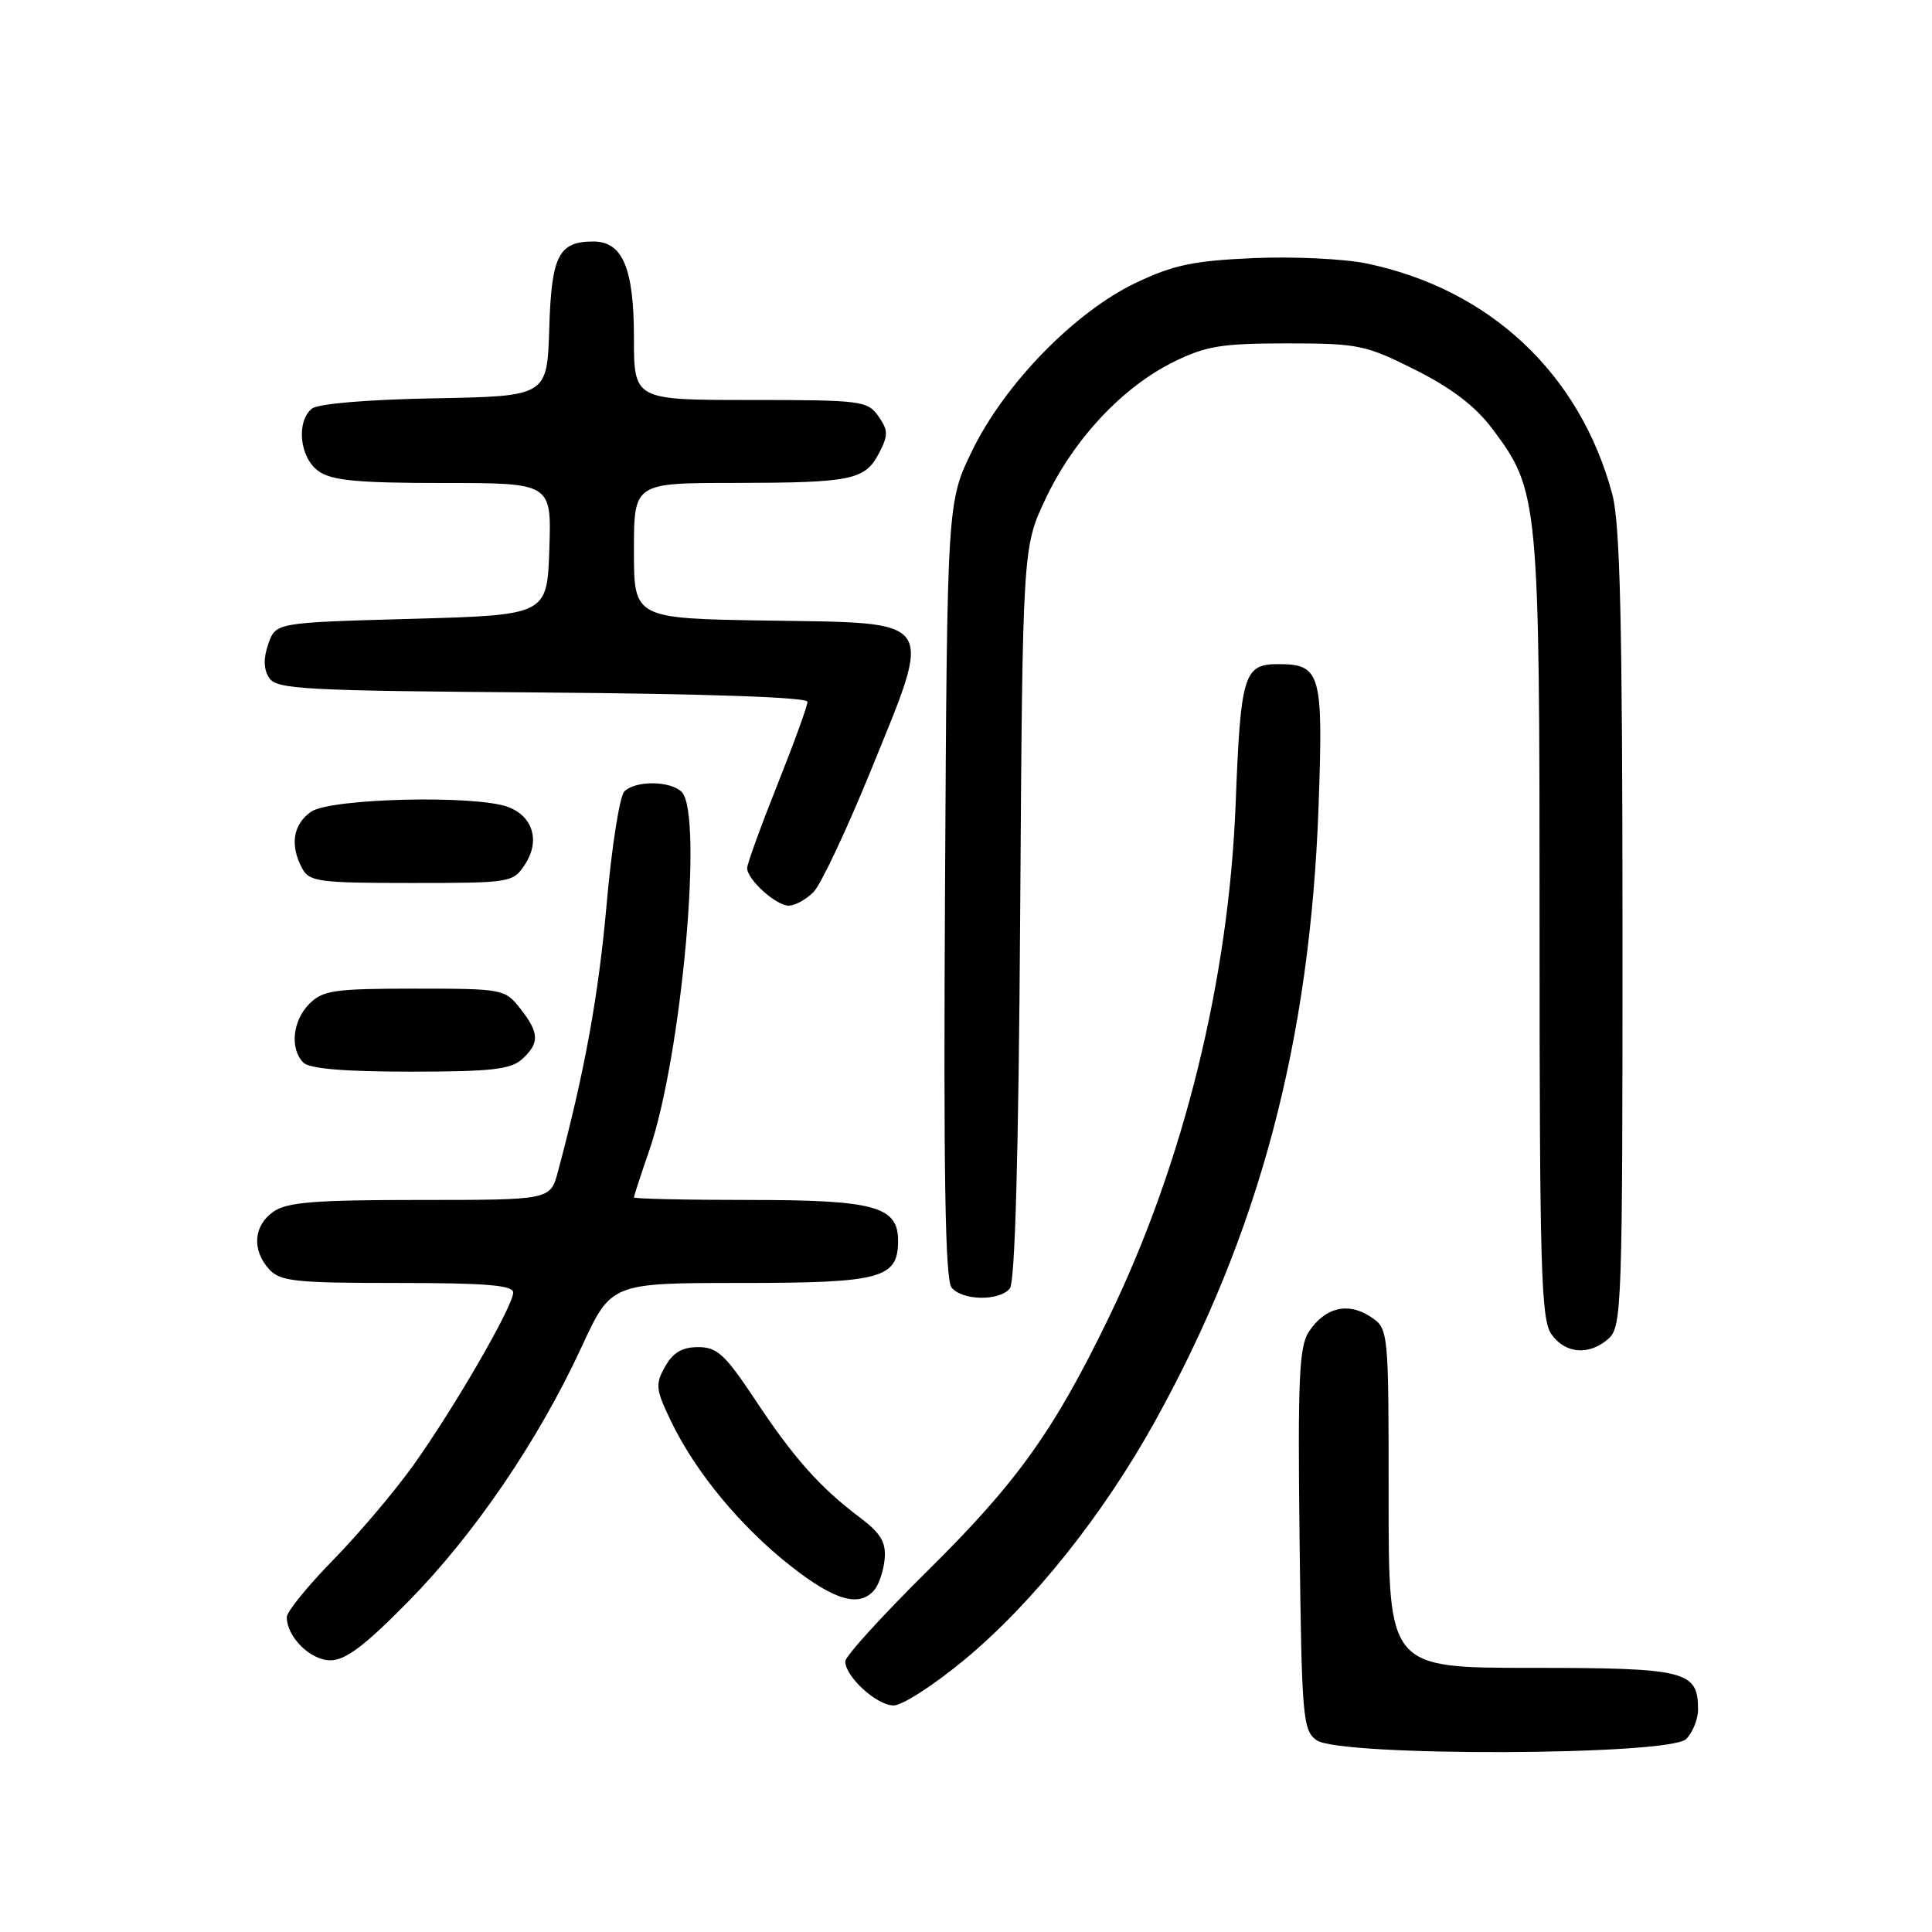 <?xml version="1.0" encoding="UTF-8" standalone="no"?>
<!DOCTYPE svg PUBLIC "-//W3C//DTD SVG 1.1//EN" "http://www.w3.org/Graphics/SVG/1.1/DTD/svg11.dtd" >
<svg xmlns="http://www.w3.org/2000/svg" xmlns:xlink="http://www.w3.org/1999/xlink" version="1.1" viewBox="0 0 256 256">
 <g >
 <path fill="currentColor"
d=" M 223.43 230.43 C 224.29 229.56 225.00 227.80 225.00 226.50 C 225.00 221.40 223.41 221.00 202.93 221.00 C 184.00 221.00 184.00 221.00 184.00 198.52 C 184.00 176.05 184.00 176.05 181.55 174.44 C 178.58 172.50 175.53 173.26 173.42 176.48 C 172.14 178.43 171.95 182.76 172.20 203.98 C 172.48 227.57 172.62 229.25 174.44 230.58 C 177.46 232.78 221.21 232.65 223.43 230.43 Z  M 127.80 219.92 C 136.84 212.43 146.14 200.79 153.05 188.32 C 166.86 163.38 173.60 138.05 174.72 106.77 C 175.35 89.18 175.01 88.00 169.35 88.00 C 164.81 88.00 164.39 89.37 163.73 106.50 C 162.82 129.84 156.85 154.06 146.96 174.50 C 139.67 189.58 134.75 196.45 122.84 208.21 C 116.88 214.10 112.00 219.47 112.00 220.14 C 112.00 222.18 116.21 226.00 118.42 225.98 C 119.57 225.98 123.78 223.25 127.80 219.92 Z  M 54.13 212.18 C 62.91 203.24 71.36 190.82 77.06 178.49 C 80.98 170.00 80.98 170.00 98.16 170.00 C 116.78 170.00 119.00 169.40 119.00 164.40 C 119.00 159.85 115.88 159.00 99.28 159.00 C 90.87 159.00 84.00 158.85 84.00 158.66 C 84.00 158.47 84.92 155.66 86.04 152.41 C 90.32 139.97 93.22 107.87 90.33 104.94 C 88.84 103.44 84.20 103.40 82.73 104.87 C 82.11 105.49 81.05 112.22 80.38 119.84 C 79.30 131.97 77.48 141.97 73.93 155.25 C 72.92 159.00 72.92 159.00 55.68 159.00 C 41.70 159.00 38.03 159.29 36.22 160.56 C 33.59 162.40 33.35 165.62 35.65 168.17 C 37.12 169.79 39.06 170.00 52.65 170.00 C 64.42 170.00 68.00 170.30 68.00 171.27 C 68.00 173.07 60.14 186.65 54.75 194.18 C 52.26 197.66 47.47 203.31 44.11 206.74 C 40.75 210.18 38.00 213.57 38.00 214.27 C 38.00 216.90 41.13 220.00 43.78 220.00 C 45.78 220.00 48.35 218.06 54.13 212.18 Z  M 115.88 210.65 C 116.49 209.91 117.10 208.04 117.23 206.51 C 117.41 204.36 116.67 203.13 113.98 201.11 C 108.68 197.13 105.16 193.18 100.08 185.50 C 96.09 179.48 95.03 178.50 92.51 178.50 C 90.39 178.50 89.17 179.22 88.12 181.09 C 86.80 183.45 86.88 184.11 88.95 188.40 C 92.21 195.13 98.16 202.31 104.78 207.51 C 110.64 212.11 113.90 213.03 115.88 210.65 Z  M 213.17 177.35 C 214.90 175.78 215.00 172.79 214.99 123.10 C 214.98 82.37 214.67 69.37 213.64 65.50 C 209.36 49.52 197.42 38.31 181.07 34.91 C 178.08 34.29 171.33 33.97 166.07 34.20 C 158.15 34.55 155.47 35.11 150.50 37.48 C 142.43 41.33 133.17 50.81 128.84 59.67 C 125.50 66.50 125.50 66.50 125.22 117.86 C 125.01 155.64 125.24 169.58 126.09 170.61 C 127.53 172.35 132.40 172.43 133.81 170.73 C 134.50 169.89 134.97 153.00 135.18 120.98 C 135.50 72.50 135.50 72.50 138.59 66.00 C 142.31 58.16 148.77 51.27 155.52 47.95 C 159.80 45.84 161.90 45.50 170.52 45.50 C 179.98 45.50 180.94 45.70 187.52 49.00 C 192.34 51.42 195.50 53.83 197.72 56.79 C 203.91 65.04 204.00 65.95 204.00 122.96 C 204.00 168.04 204.20 174.84 205.56 176.78 C 207.40 179.41 210.62 179.65 213.17 177.35 Z  M 69.17 140.35 C 71.52 138.22 71.48 136.87 68.93 133.63 C 66.90 131.05 66.62 131.00 54.93 131.00 C 44.33 131.00 42.78 131.22 41.00 133.00 C 38.76 135.24 38.38 138.98 40.20 140.80 C 41.01 141.61 45.62 142.00 54.37 142.00 C 65.04 142.00 67.67 141.71 69.17 140.35 Z  M 107.78 118.22 C 108.76 117.24 112.19 109.96 115.41 102.05 C 123.71 81.64 124.35 82.58 101.73 82.23 C 84.00 81.95 84.00 81.95 84.00 72.98 C 84.00 64.00 84.00 64.00 97.25 63.99 C 112.89 63.97 114.63 63.61 116.49 60.02 C 117.71 57.66 117.70 57.02 116.39 55.15 C 114.96 53.11 114.11 53.00 99.44 53.00 C 84.00 53.00 84.00 53.00 84.00 44.72 C 84.00 35.55 82.50 32.00 78.63 32.00 C 74.02 32.00 73.07 33.86 72.78 43.50 C 72.50 52.50 72.50 52.50 57.57 52.78 C 48.64 52.94 42.11 53.50 41.32 54.15 C 39.20 55.91 39.72 60.69 42.22 62.44 C 43.98 63.68 47.42 64.00 58.76 64.00 C 73.08 64.00 73.08 64.00 72.79 72.75 C 72.50 81.50 72.50 81.50 54.52 82.00 C 36.55 82.50 36.55 82.50 35.56 85.30 C 34.89 87.20 34.92 88.65 35.65 89.80 C 36.62 91.34 40.07 91.53 71.86 91.76 C 93.64 91.93 107.00 92.39 107.00 92.99 C 107.00 93.52 105.20 98.48 103.00 104.00 C 100.80 109.52 99.00 114.48 99.00 115.02 C 99.00 116.54 102.82 120.00 104.50 120.00 C 105.33 120.00 106.80 119.20 107.78 118.22 Z  M 69.56 114.55 C 71.59 111.45 70.64 108.19 67.35 106.94 C 63.06 105.31 43.78 105.77 41.22 107.56 C 38.82 109.24 38.39 111.99 40.04 115.07 C 40.98 116.83 42.25 117.00 54.51 117.00 C 67.67 117.00 67.99 116.95 69.56 114.55 Z "/>
</g>
</svg>